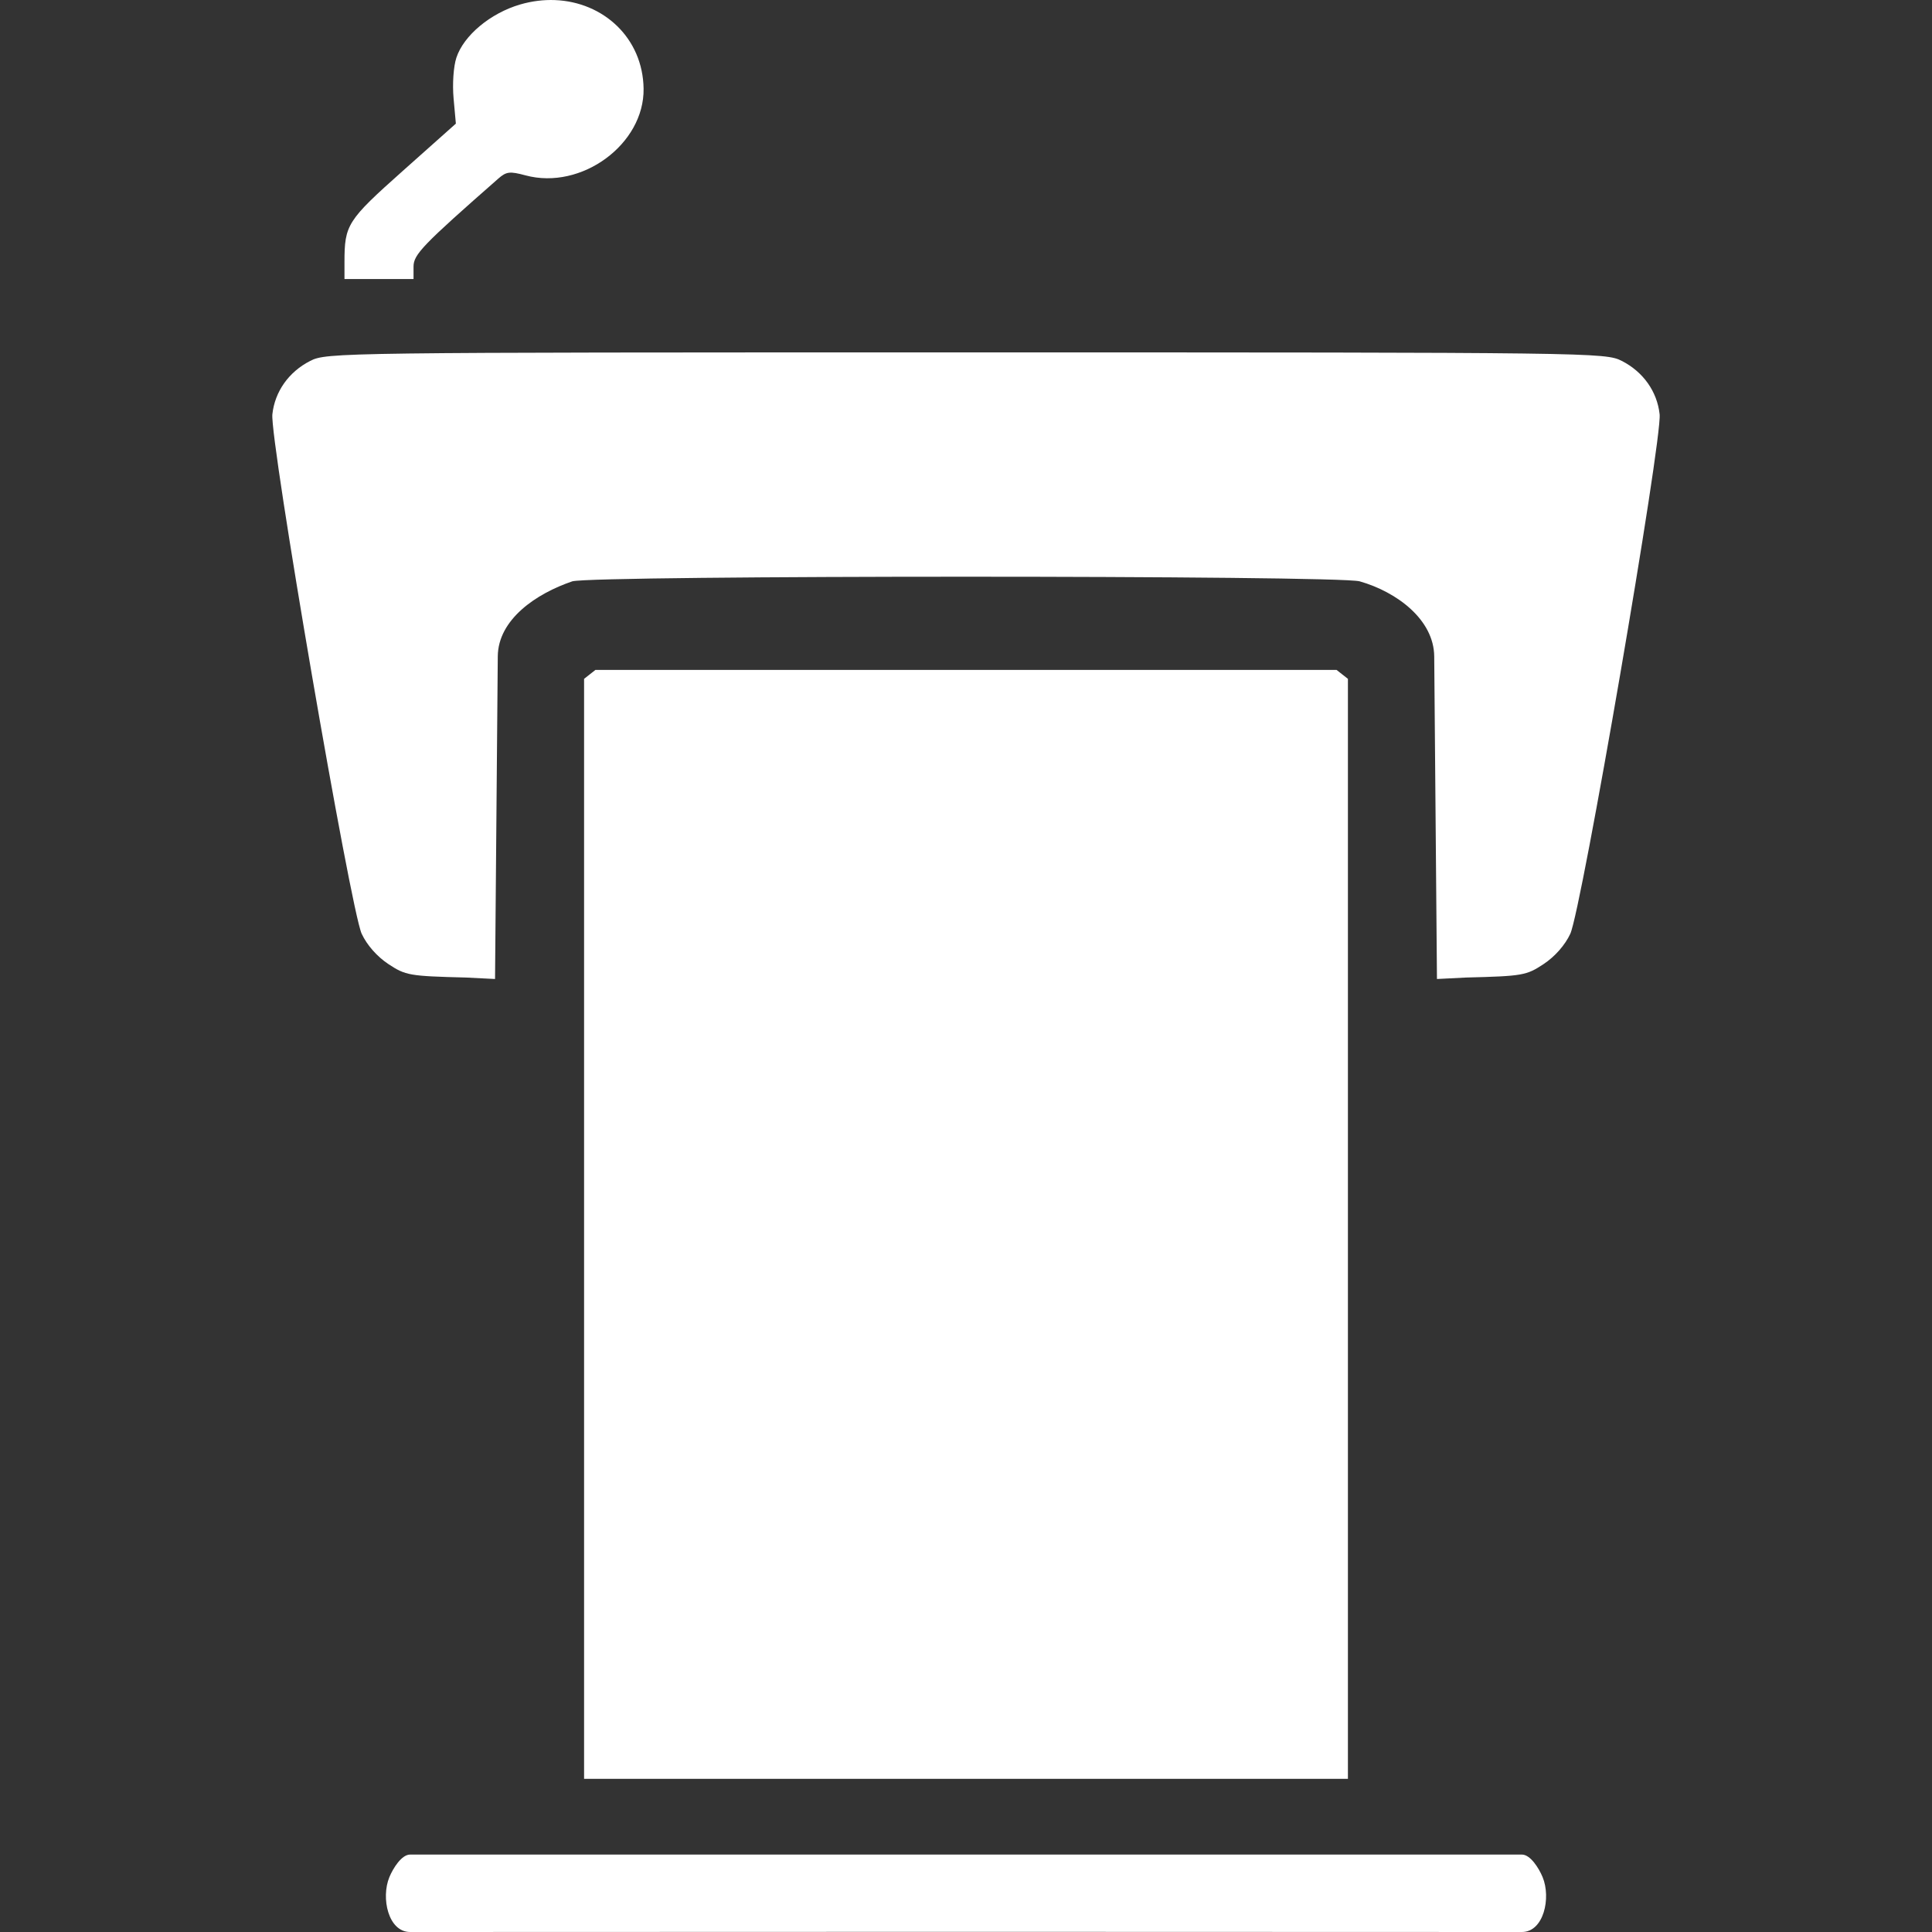 <svg xmlns="http://www.w3.org/2000/svg" xml:space="preserve" width="512" height="512" viewBox="0 0 135.467 135.467"><rect x="0" y="0" width="135.467" height="135.467" fill="#333333" stroke="none"/><path d="M 38.912 0.006 C 38.125 -0.025 37.304 0.072 36.473 0.314 C 34.389 0.922 32.515 2.485 32.001 4.043 C 31.797 4.661 31.713 5.887 31.804 6.897 L 31.964 8.668 L 28.253 11.974 C 24.343 15.457 24.154 15.753 24.154 18.391 L 24.154 19.564 L 26.575 19.564 L 28.996 19.564 L 28.996 18.693 C 28.996 17.843 29.64 17.175 34.939 12.524 C 35.504 12.028 35.745 12 36.85 12.297 C 40.771 13.353 45.186 10.108 45.127 6.213 C 45.074 2.672 42.32 0.138 38.912 0.006 z M 67.733 24.709 C 23.697 24.709 22.903 24.719 21.75 25.307 C 20.25 26.072 19.272 27.452 19.098 29.048 C 18.906 30.813 24.576 63.786 25.362 65.477 C 25.729 66.265 26.442 67.074 27.228 67.595 C 28.439 68.397 28.701 68.442 32.664 68.542 L 34.711 68.645 L 34.807 57.336 L 34.903 46.025 C 34.925 43.432 37.593 41.623 40.13 40.761 C 40.905 40.546 54.319 40.438 67.733 40.438 C 81.147 40.438 94.561 40.546 95.336 40.761 C 97.975 41.515 100.542 43.466 100.564 46.025 L 100.66 57.336 L 100.756 68.645 L 102.803 68.542 C 106.766 68.442 107.028 68.397 108.239 67.595 C 109.025 67.074 109.738 66.265 110.104 65.477 C 110.891 63.786 116.561 30.813 116.369 29.048 C 116.195 27.452 115.217 26.072 113.717 25.307 C 112.564 24.719 111.77 24.709 67.733 24.709 z M 41.751 46.972 L 40.954 47.599 L 40.954 124.726 L 94.513 124.726 L 94.513 47.599 L 93.715 46.972 L 41.751 46.972 z M 28.752 130.038 C 28.16 130.038 27.561 130.995 27.303 131.618 C 26.699 133.075 27.224 135.467 28.752 135.467 L 67.733 135.455 L 106.715 135.467 C 108.243 135.467 108.767 133.075 108.164 131.618 C 107.906 130.995 107.307 130.038 106.715 130.038 L 67.733 130.038 L 28.752 130.038 z" style="display:inline;fill:#fff;fill-opacity:1;stroke-width:1.144"/></svg>